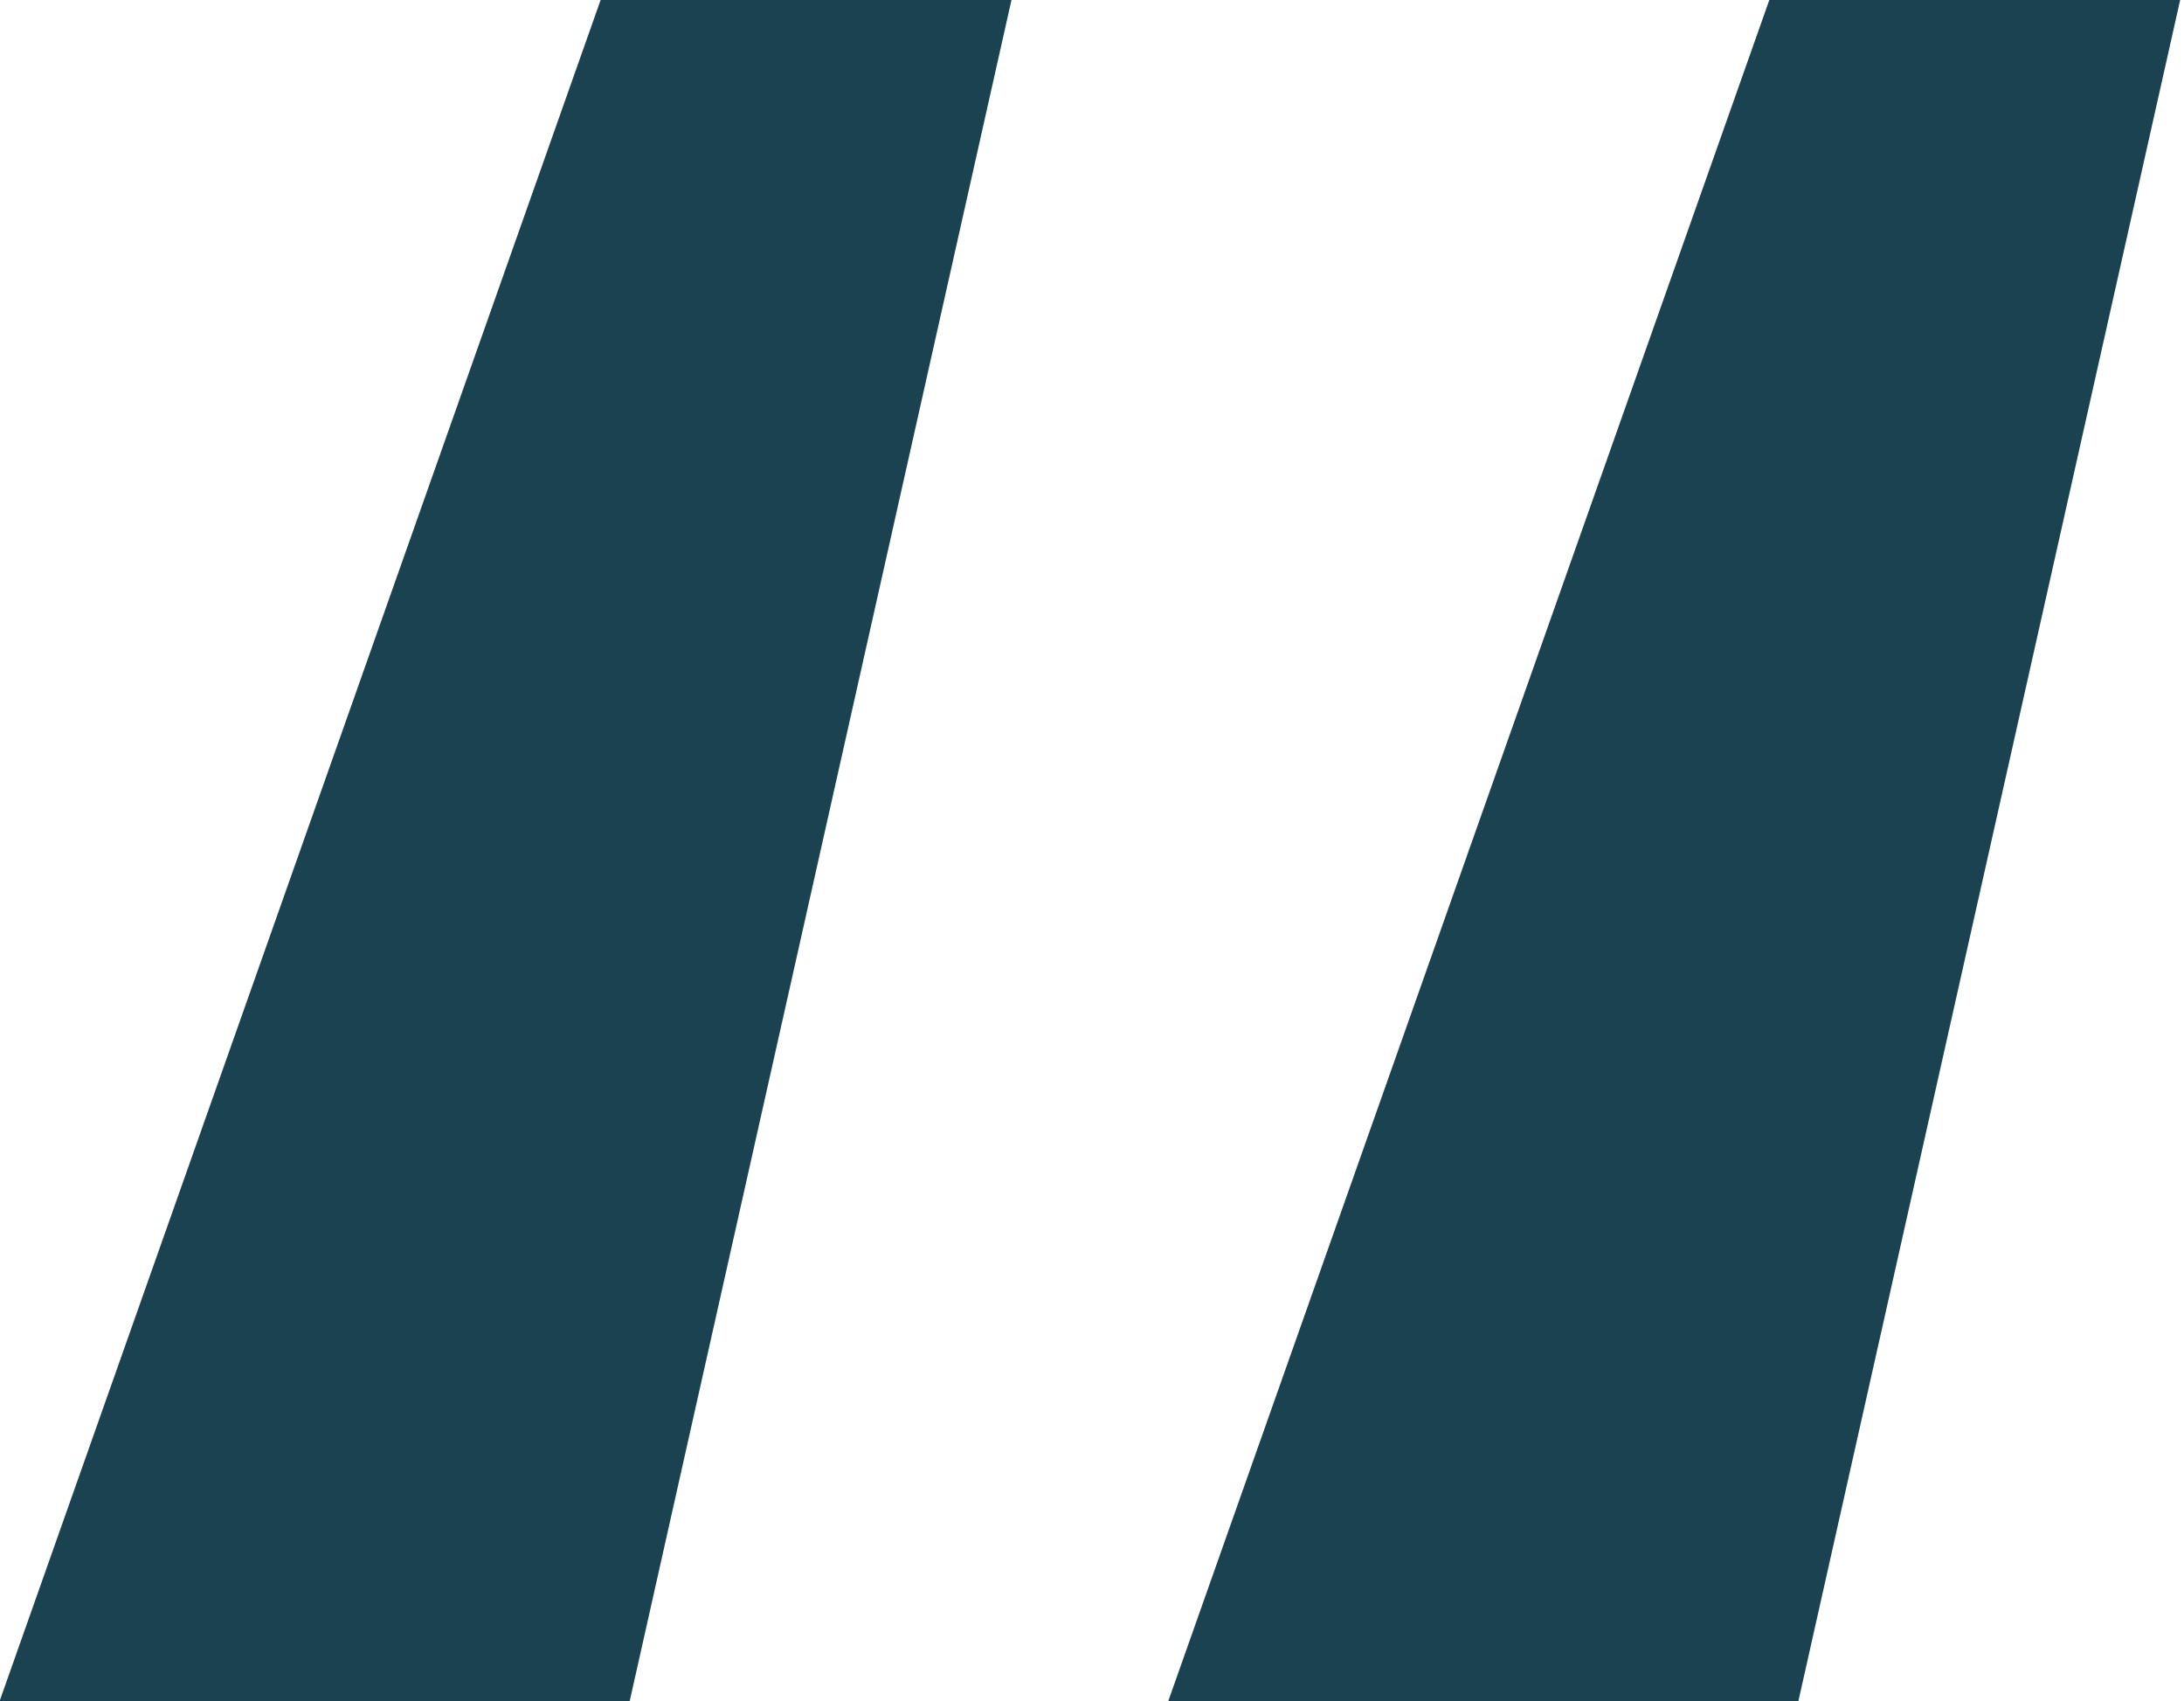 <svg xmlns="http://www.w3.org/2000/svg" width="55.844" height="43.5" viewBox="0 0 55.844 43.5"><defs><style>.cls-1{fill:#1b4251;fill-rule:evenodd}</style></defs><path id="_" data-name="“" class="cls-1" d="M30.648 43.508h16.114L56.625-.437H46.176zm-13.769 0L26.742-.437H16.293L.766 43.508h16.113z" transform="translate(-.781)"/></svg>